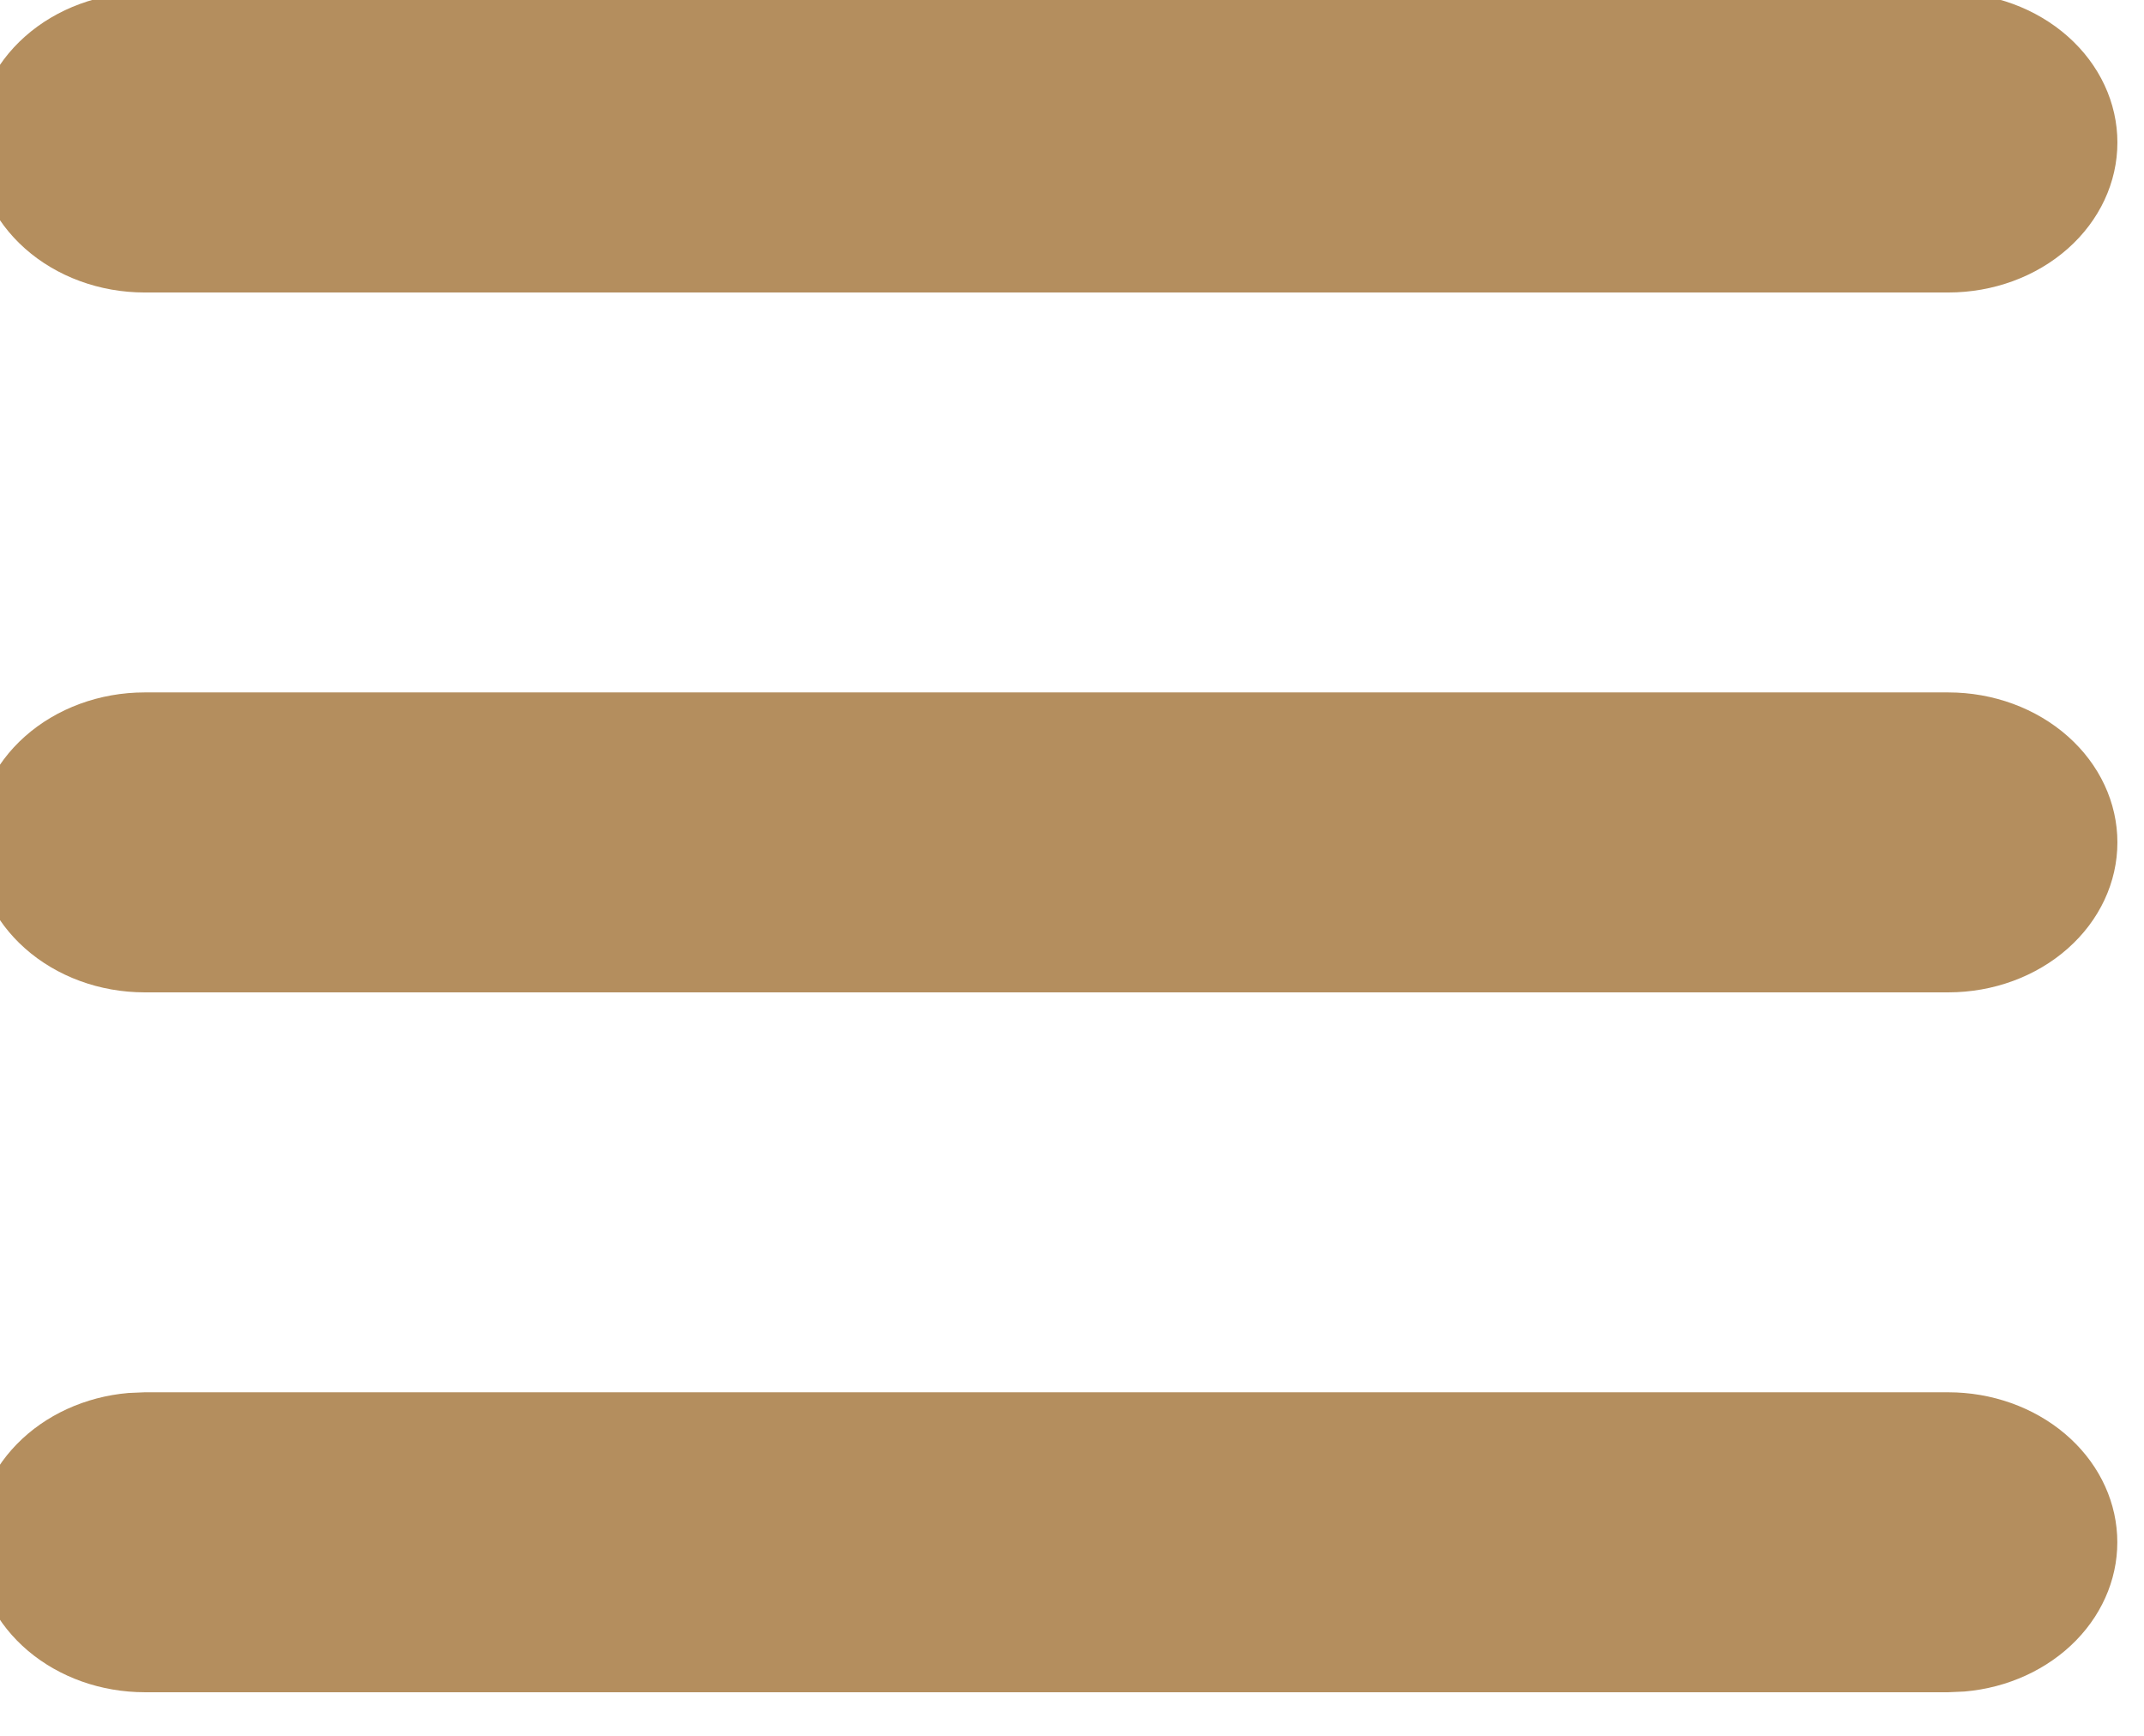 <svg width="84" height="68" viewBox="0 0 84 68" fill="none" xmlns="http://www.w3.org/2000/svg" xmlns:xlink="http://www.w3.org/1999/xlink">
<path d="M76.333,54.542C78.034,54.542 79.67,55.124 80.901,56.165C82.133,57.206 82.865,58.627 82.947,60.134C83.029,61.641 82.453,63.119 81.34,64.26C80.227,65.401 78.662,66.119 76.969,66.264L76.333,66.292L5.666,66.292C3.965,66.291 2.329,65.71 1.097,64.669C-0.134,63.627 -0.866,62.206 -0.948,60.699C-1.03,59.192 -0.455,57.715 0.658,56.574C1.771,55.432 3.337,54.715 5.03,54.569L5.666,54.542L76.333,54.542ZM76.333,27.125C78.09,27.125 79.775,27.744 81.017,28.846C82.26,29.948 82.958,31.442 82.958,33C82.958,34.558 82.26,36.053 81.017,37.154C79.775,38.256 78.09,38.875 76.333,38.875L5.666,38.875C3.909,38.875 2.224,38.256 0.981,37.154C-0.261,36.053 -0.959,34.558 -0.959,33C-0.959,31.442 -0.261,29.948 0.981,28.846C2.224,27.744 3.909,27.125 5.666,27.125L76.333,27.125ZM76.333,-0.292C78.09,-0.292 79.775,0.327 81.017,1.429C82.26,2.531 82.958,4.025 82.958,5.583C82.958,7.142 82.26,8.636 81.017,9.738C79.775,10.84 78.09,11.458 76.333,11.458L5.666,11.458C3.909,11.458 2.224,10.84 0.981,9.738C-0.261,8.636 -0.959,7.142 -0.959,5.583C-0.959,4.025 -0.261,2.531 0.981,1.429C2.224,0.327 3.909,-0.292 5.666,-0.292L76.333,-0.292Z" fill="#B48E5E"/>
</svg>
